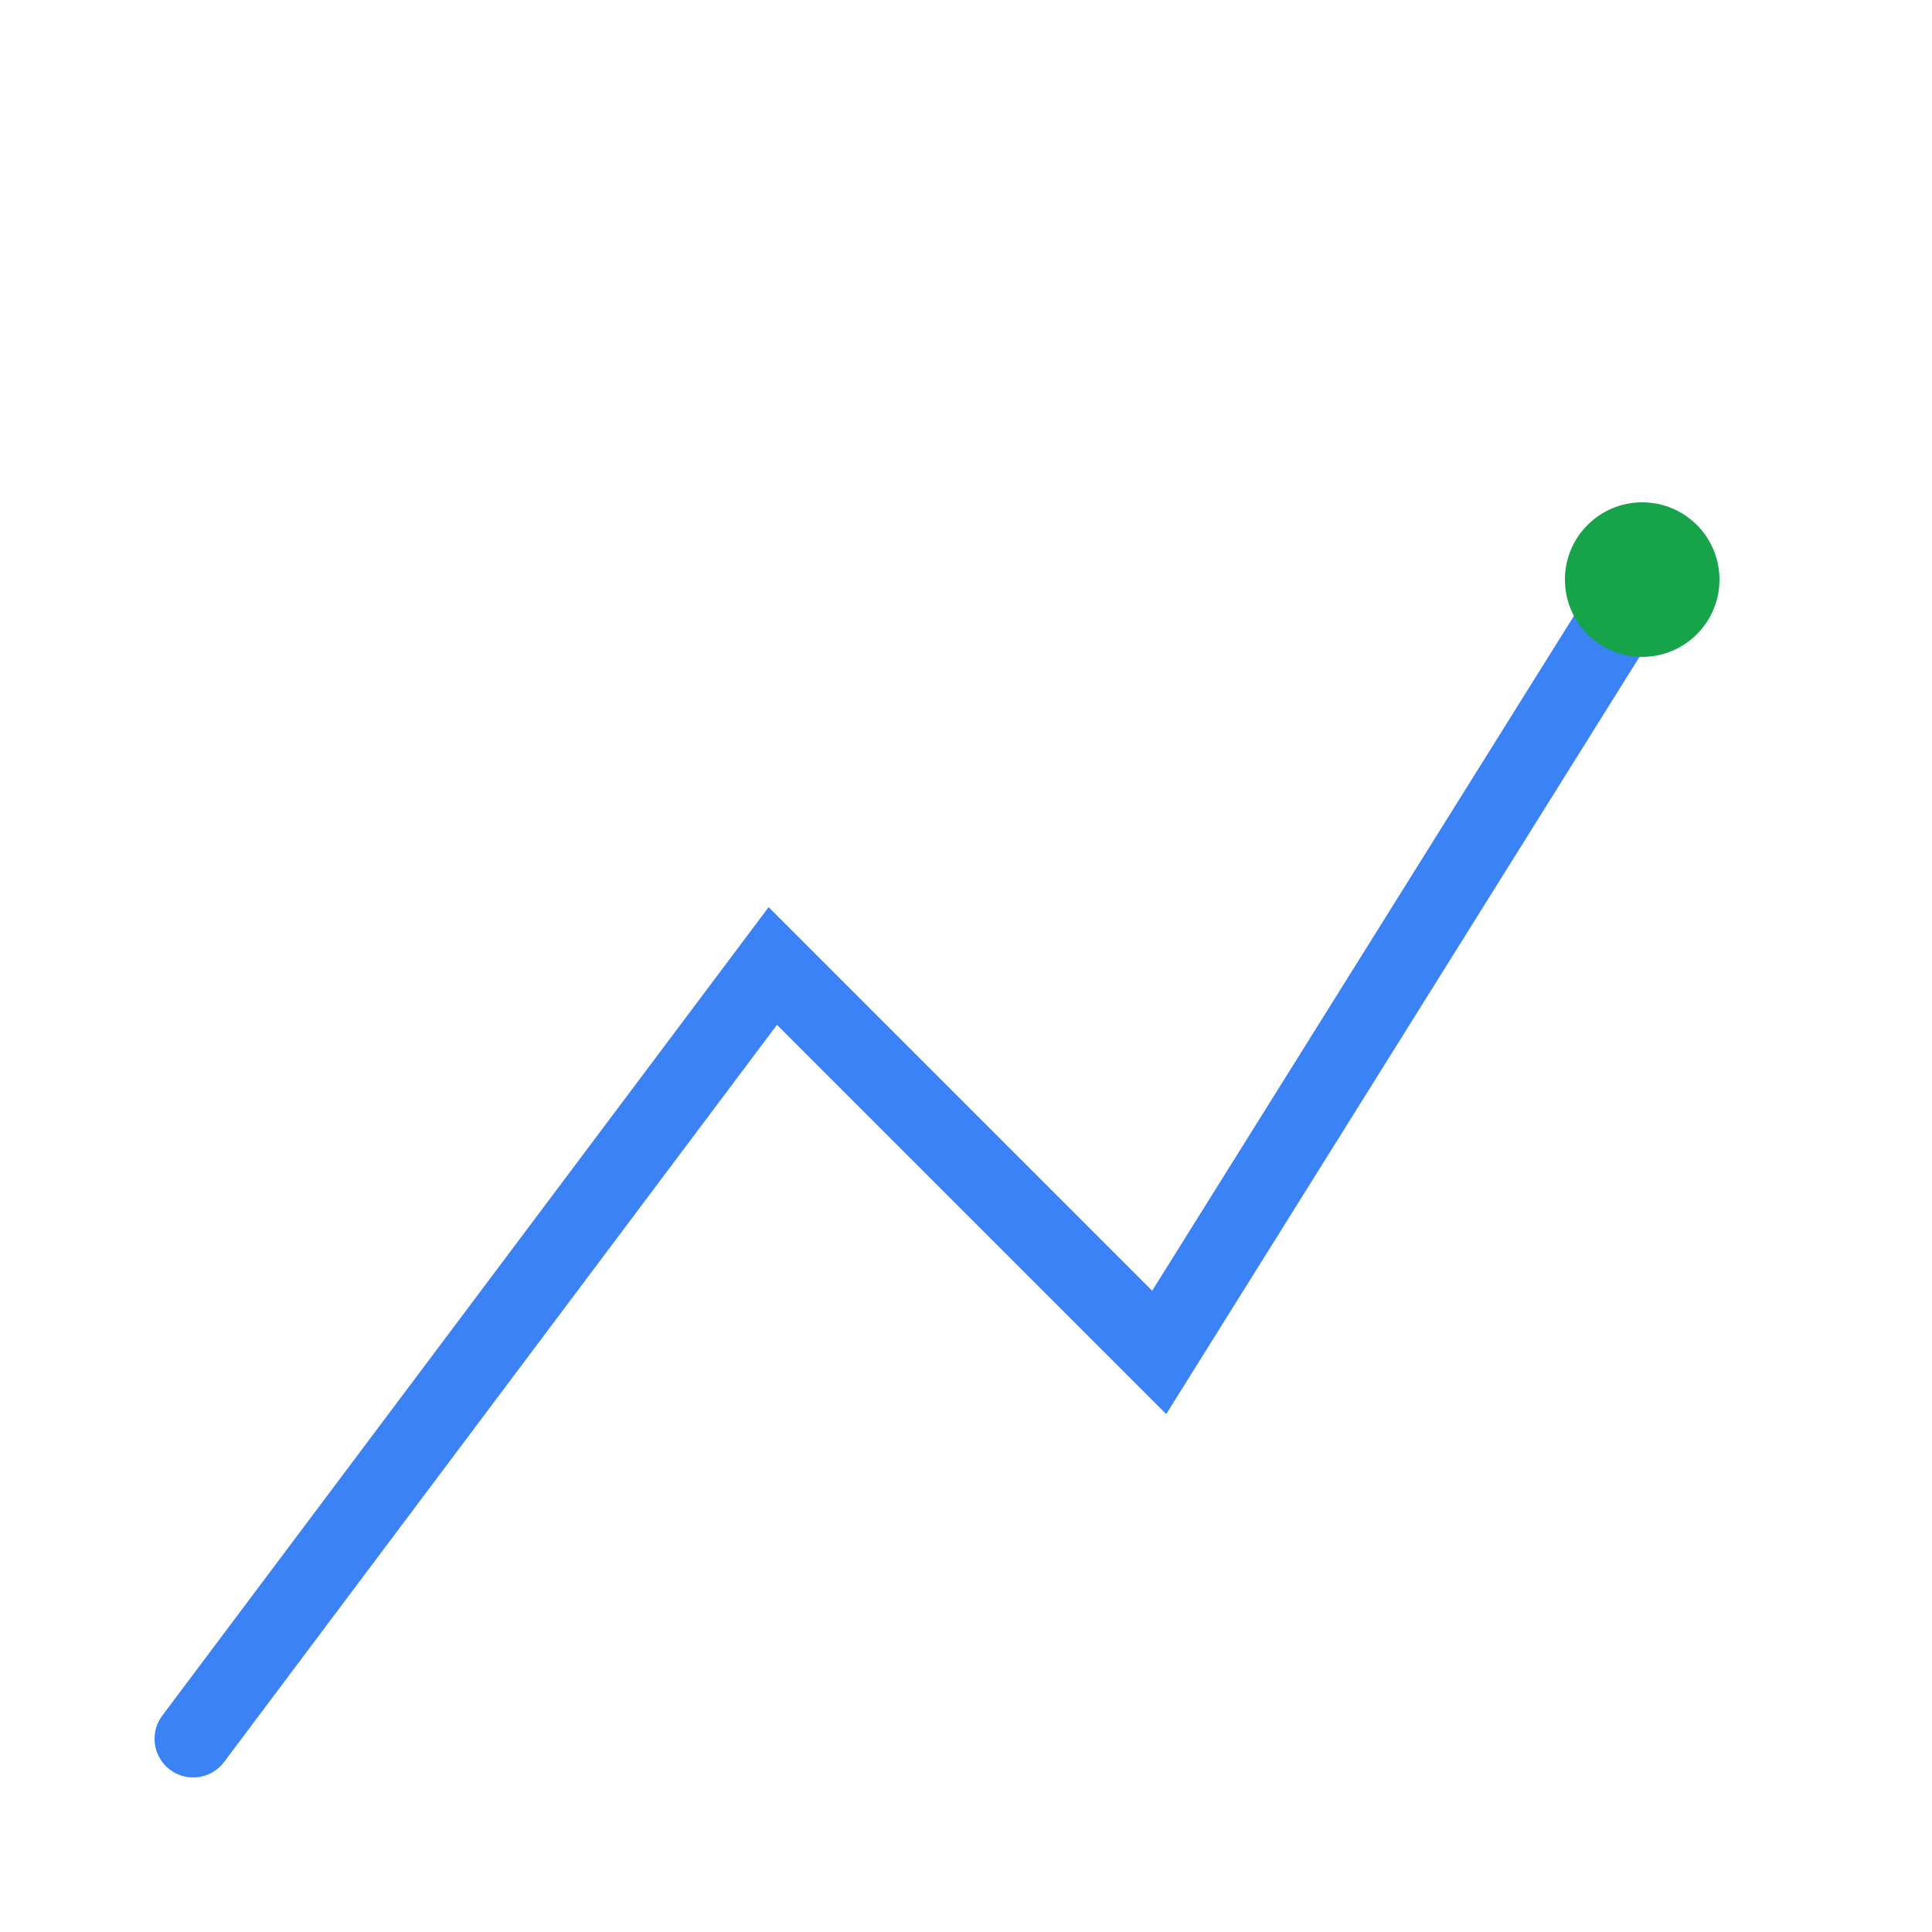 <?xml version="1.0" encoding="UTF-8"?>
<svg width="100" height="100" viewBox="0 0 100 100" fill="none" xmlns="http://www.w3.org/2000/svg">
  <path d="M10,90 L40,50 L60,70 L85,30" stroke="#3b82f6" stroke-width="4" stroke-linecap="round" fill="none"/>
  <circle cx="85" cy="30" r="4" fill="#16a34a"/>
</svg>
